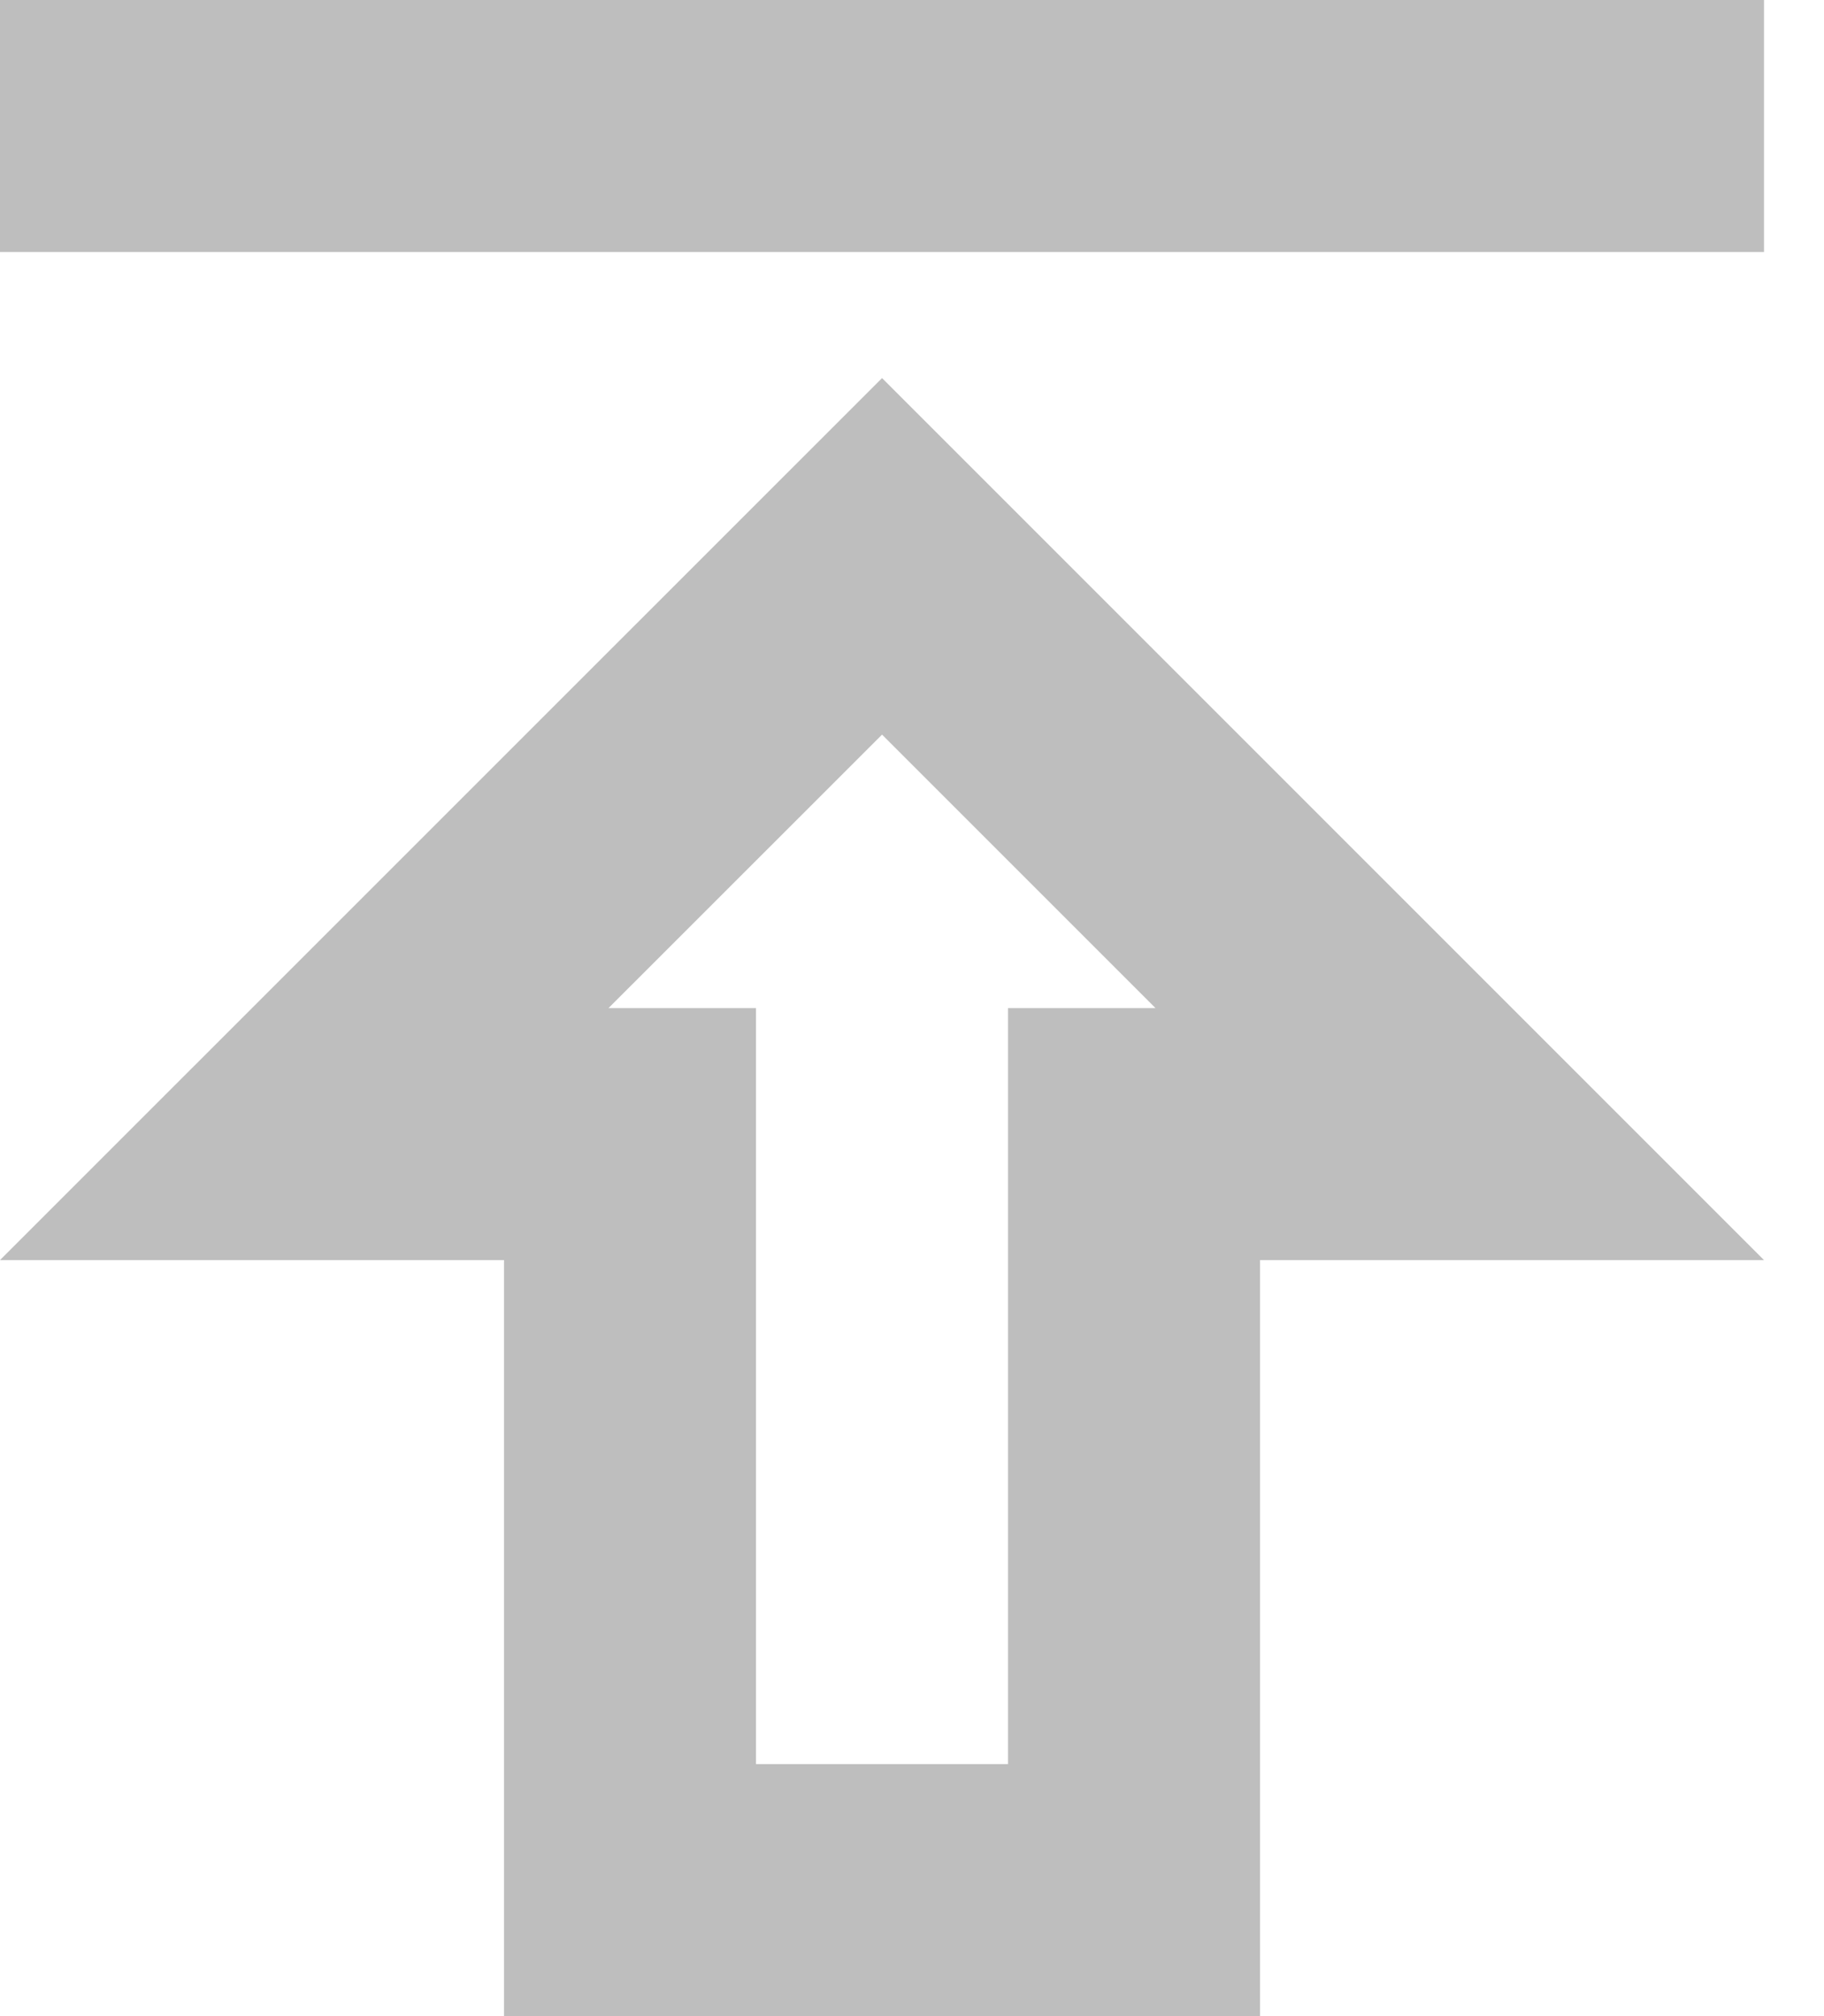 <svg width="19" height="21" viewBox="0 0 19 21" fill="none" xmlns="http://www.w3.org/2000/svg">
<path fill-rule="evenodd" clip-rule="evenodd" d="M0 0H18.375V2.625H0V0ZM0 13.125H5.25V21H13.125V13.125H18.375L9.188 3.938L0 13.125ZM10.5 18.375V10.5H12.036L9.188 7.652L6.339 10.5H7.875V18.375H10.5Z" fill="#BEBEBE"/>
</svg>

